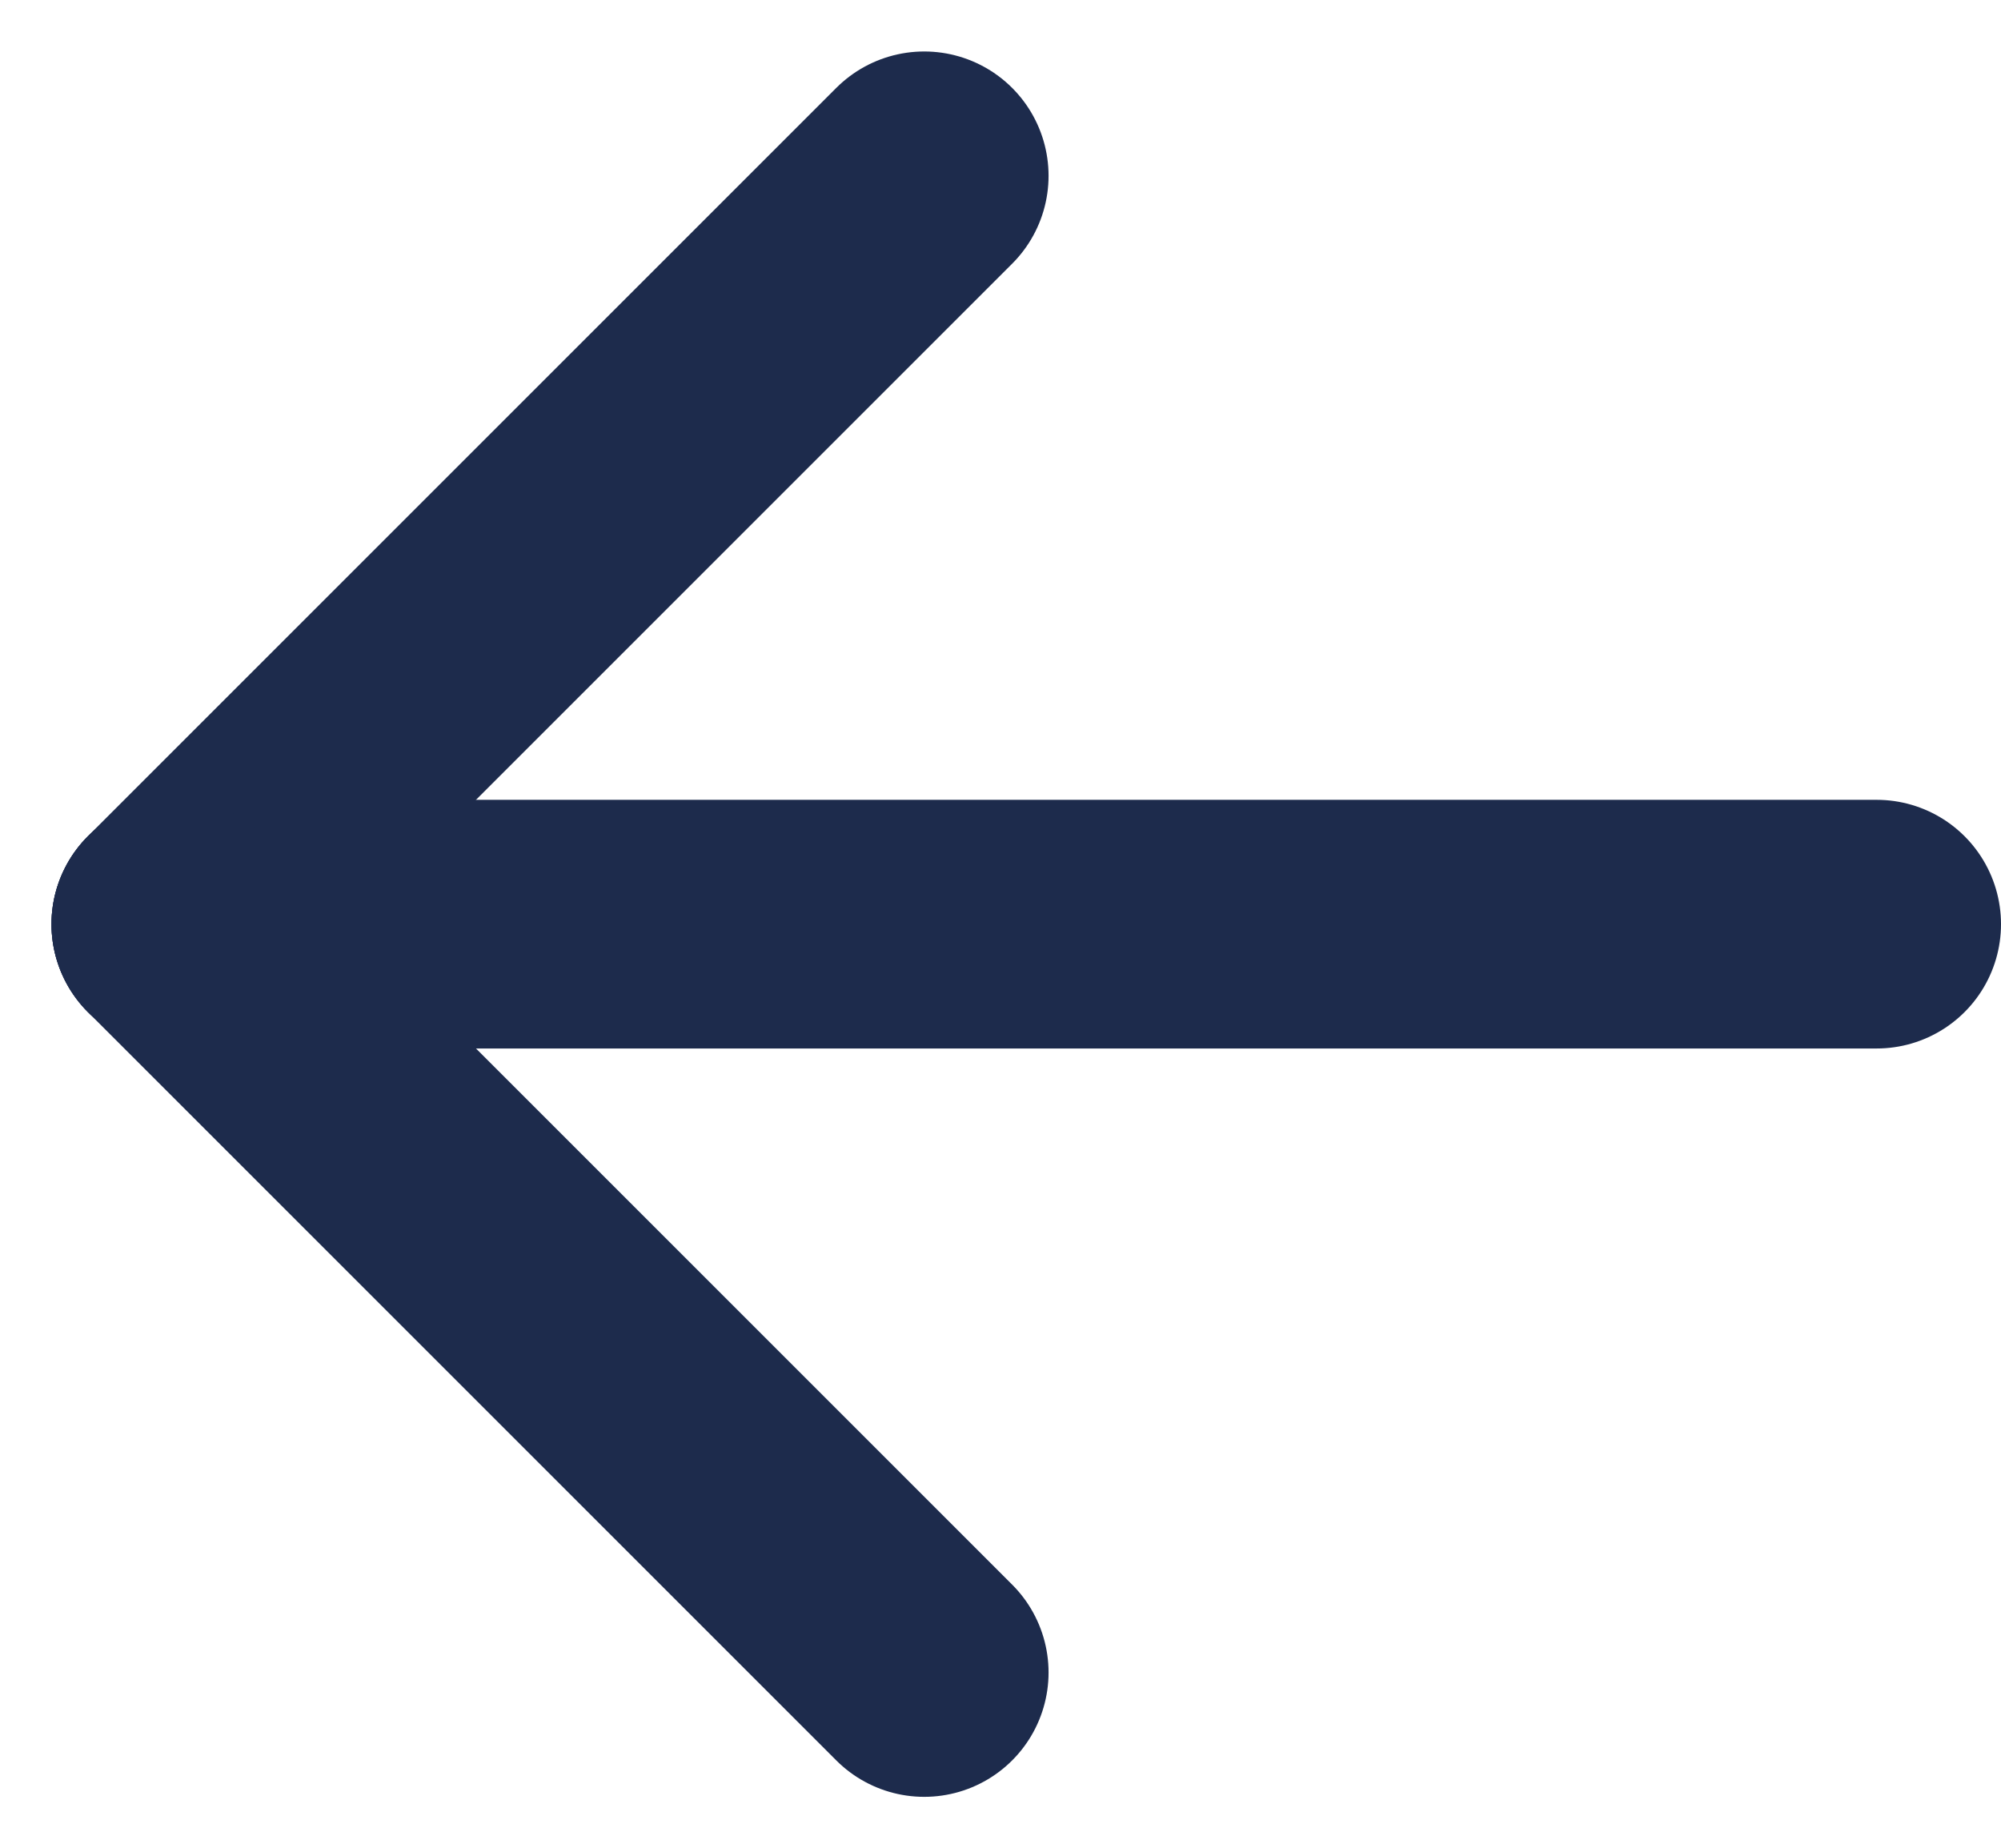 <svg xmlns="http://www.w3.org/2000/svg" width="16.093" height="14.866" viewBox="0 0 16.093 14.866">
  <g id="back-arrow" transform="translate(1.414 1.414)">
    <line id="Line_852" data-name="Line 852" x2="13.679" transform="translate(0 6.019)" fill="none" stroke="#1d2b4c" stroke-linecap="round" stroke-width="2"/>
    <line id="Line_853" data-name="Line 853" y1="6.019" x2="6.019" fill="none" stroke="#1d2b4c" stroke-linecap="round" stroke-width="2"/>
    <line id="Line_854" data-name="Line 854" x2="6.019" y2="6.019" transform="translate(0 6.019)" fill="none" stroke="#1d2b4c" stroke-linecap="round" stroke-width="2"/>
  </g>
</svg>
